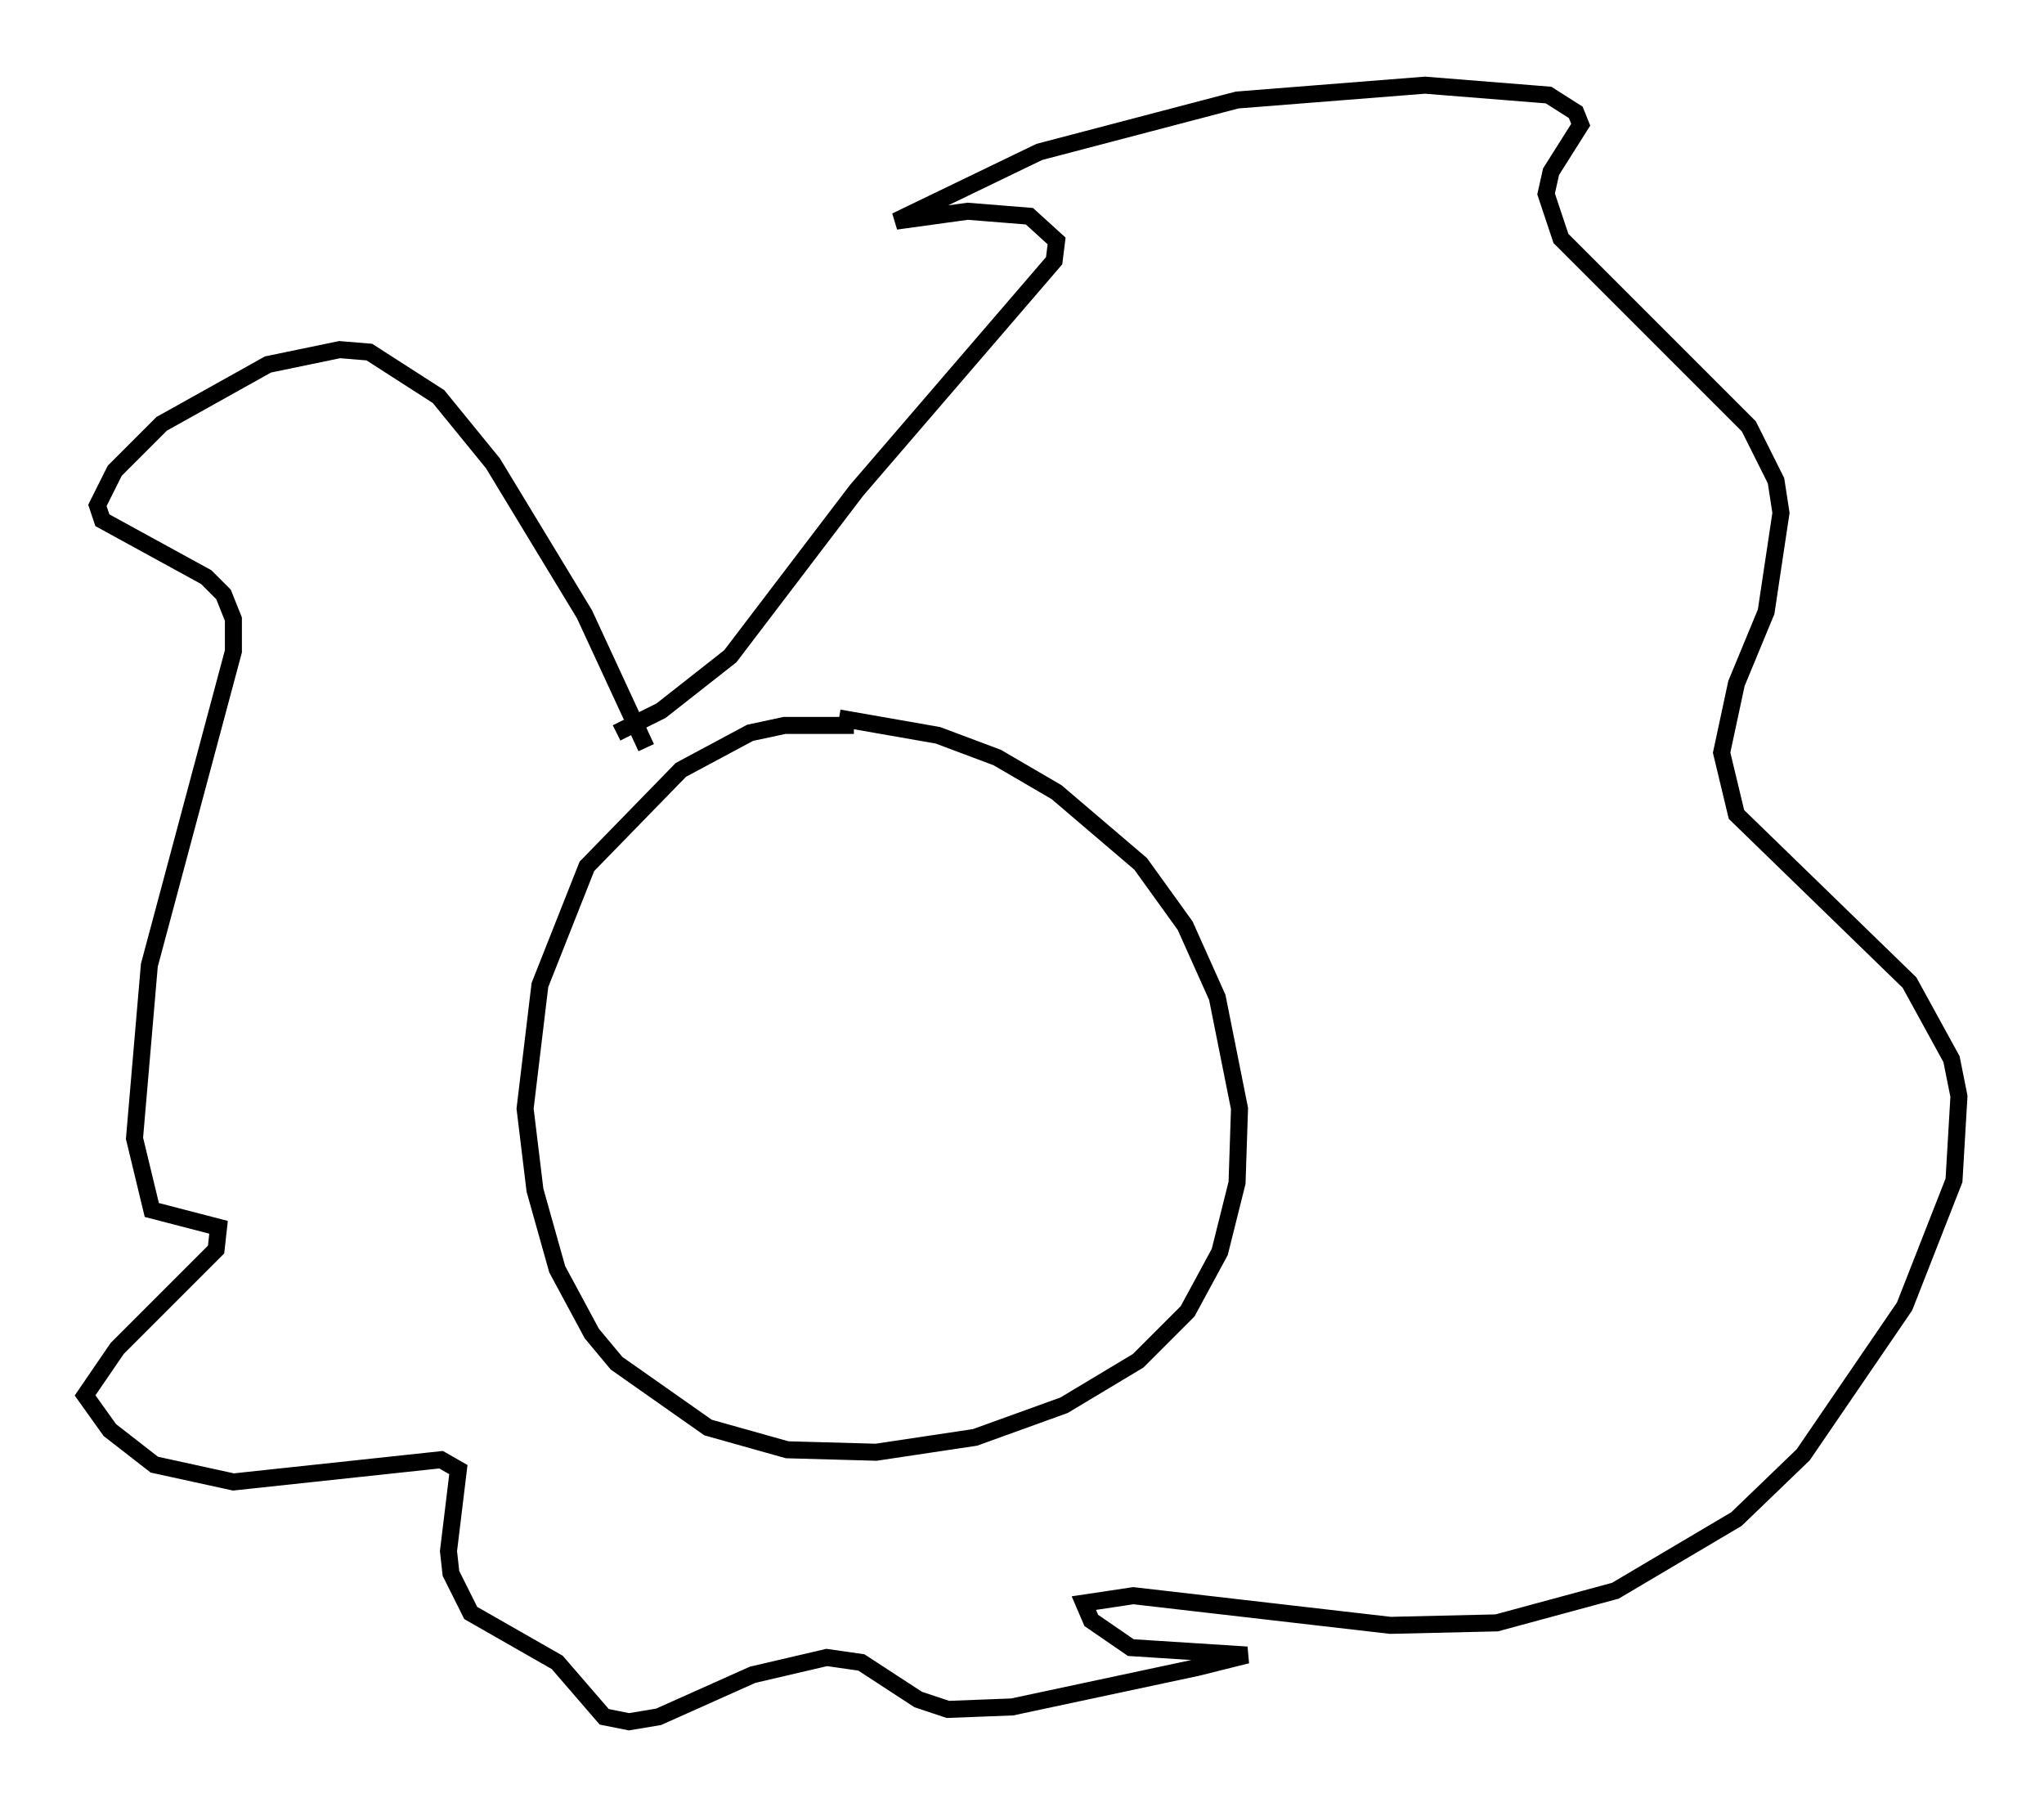 <?xml version="1.0" encoding="utf-8" ?>
<svg baseProfile="full" height="106.156" version="1.1" width="120.1" xmlns="http://www.w3.org/2000/svg" xmlns:ev="http://www.w3.org/2001/xml-events" xmlns:xlink="http://www.w3.org/1999/xlink"><defs /><rect fill="white" height="106.156" width="120.1" x="0" y="0" /><path d="M52.061, 43.492 m-1.888, -0.872 l-4.067, 0.0 -2.034, 0.436 l-4.067, 2.179 -5.52, 5.665 l-2.76, 6.972 -0.872, 7.263 l0.581, 4.793 1.307, 4.648 l2.034, 3.777 1.453, 1.743 l5.374, 3.777 4.648, 1.307 l5.229, 0.145 5.81, -0.872 l5.229, -1.888 4.358, -2.615 l2.905, -2.905 1.888, -3.486 l1.017, -4.067 0.145, -4.358 l-1.307, -6.536 -1.888, -4.212 l-2.615, -3.631 -4.939, -4.212 l-3.486, -2.034 -3.486, -1.307 l-5.81, -1.017 m-11.33, 1.743 l-3.631, -7.844 -5.374, -8.86 l-3.196, -3.922 -4.067, -2.615 l-1.743, -0.145 -4.212, 0.872 l-6.246, 3.486 -2.76, 2.76 l-1.017, 2.034 0.291, 0.872 l6.101, 3.341 1.017, 1.017 l0.581, 1.453 0.0, 1.888 l-4.939, 18.447 -0.872, 10.168 l1.017, 4.212 3.922, 1.017 l-0.145, 1.307 -5.81, 5.81 l-1.888, 2.76 1.453, 2.034 l2.615, 2.034 4.648, 1.017 l12.201, -1.307 1.017, 0.581 l-0.581, 4.793 0.145, 1.307 l1.162, 2.324 5.084, 2.905 l2.76, 3.196 1.453, 0.291 l1.743, -0.291 5.52, -2.469 l4.358, -1.017 2.034, 0.291 l3.341, 2.179 1.743, 0.581 l3.777, -0.145 10.894, -2.324 l2.905, -0.726 -6.827, -0.436 l-2.324, -1.598 -0.436, -1.017 l2.905, -0.436 15.106, 1.743 l6.246, -0.145 6.972, -1.888 l7.117, -4.212 3.922, -3.777 l5.955, -8.715 2.905, -7.408 l0.291, -4.939 -0.436, -2.179 l-2.469, -4.503 -10.168, -9.877 l-0.872, -3.631 0.872, -4.067 l1.743, -4.212 0.872, -5.81 l-0.291, -1.888 -1.598, -3.196 l-11.039, -11.039 -0.872, -2.615 l0.291, -1.307 1.743, -2.76 l-0.291, -0.726 -1.598, -1.017 l-7.263, -0.581 -11.039, 0.872 l-11.62, 3.05 -8.425, 4.067 l4.212, -0.581 3.631, 0.291 l1.598, 1.453 -0.145, 1.162 l-11.62, 13.508 -7.408, 9.732 l-4.067, 3.196 -2.615, 1.307 " fill="none" stroke="black" stroke-width="1" /></svg>